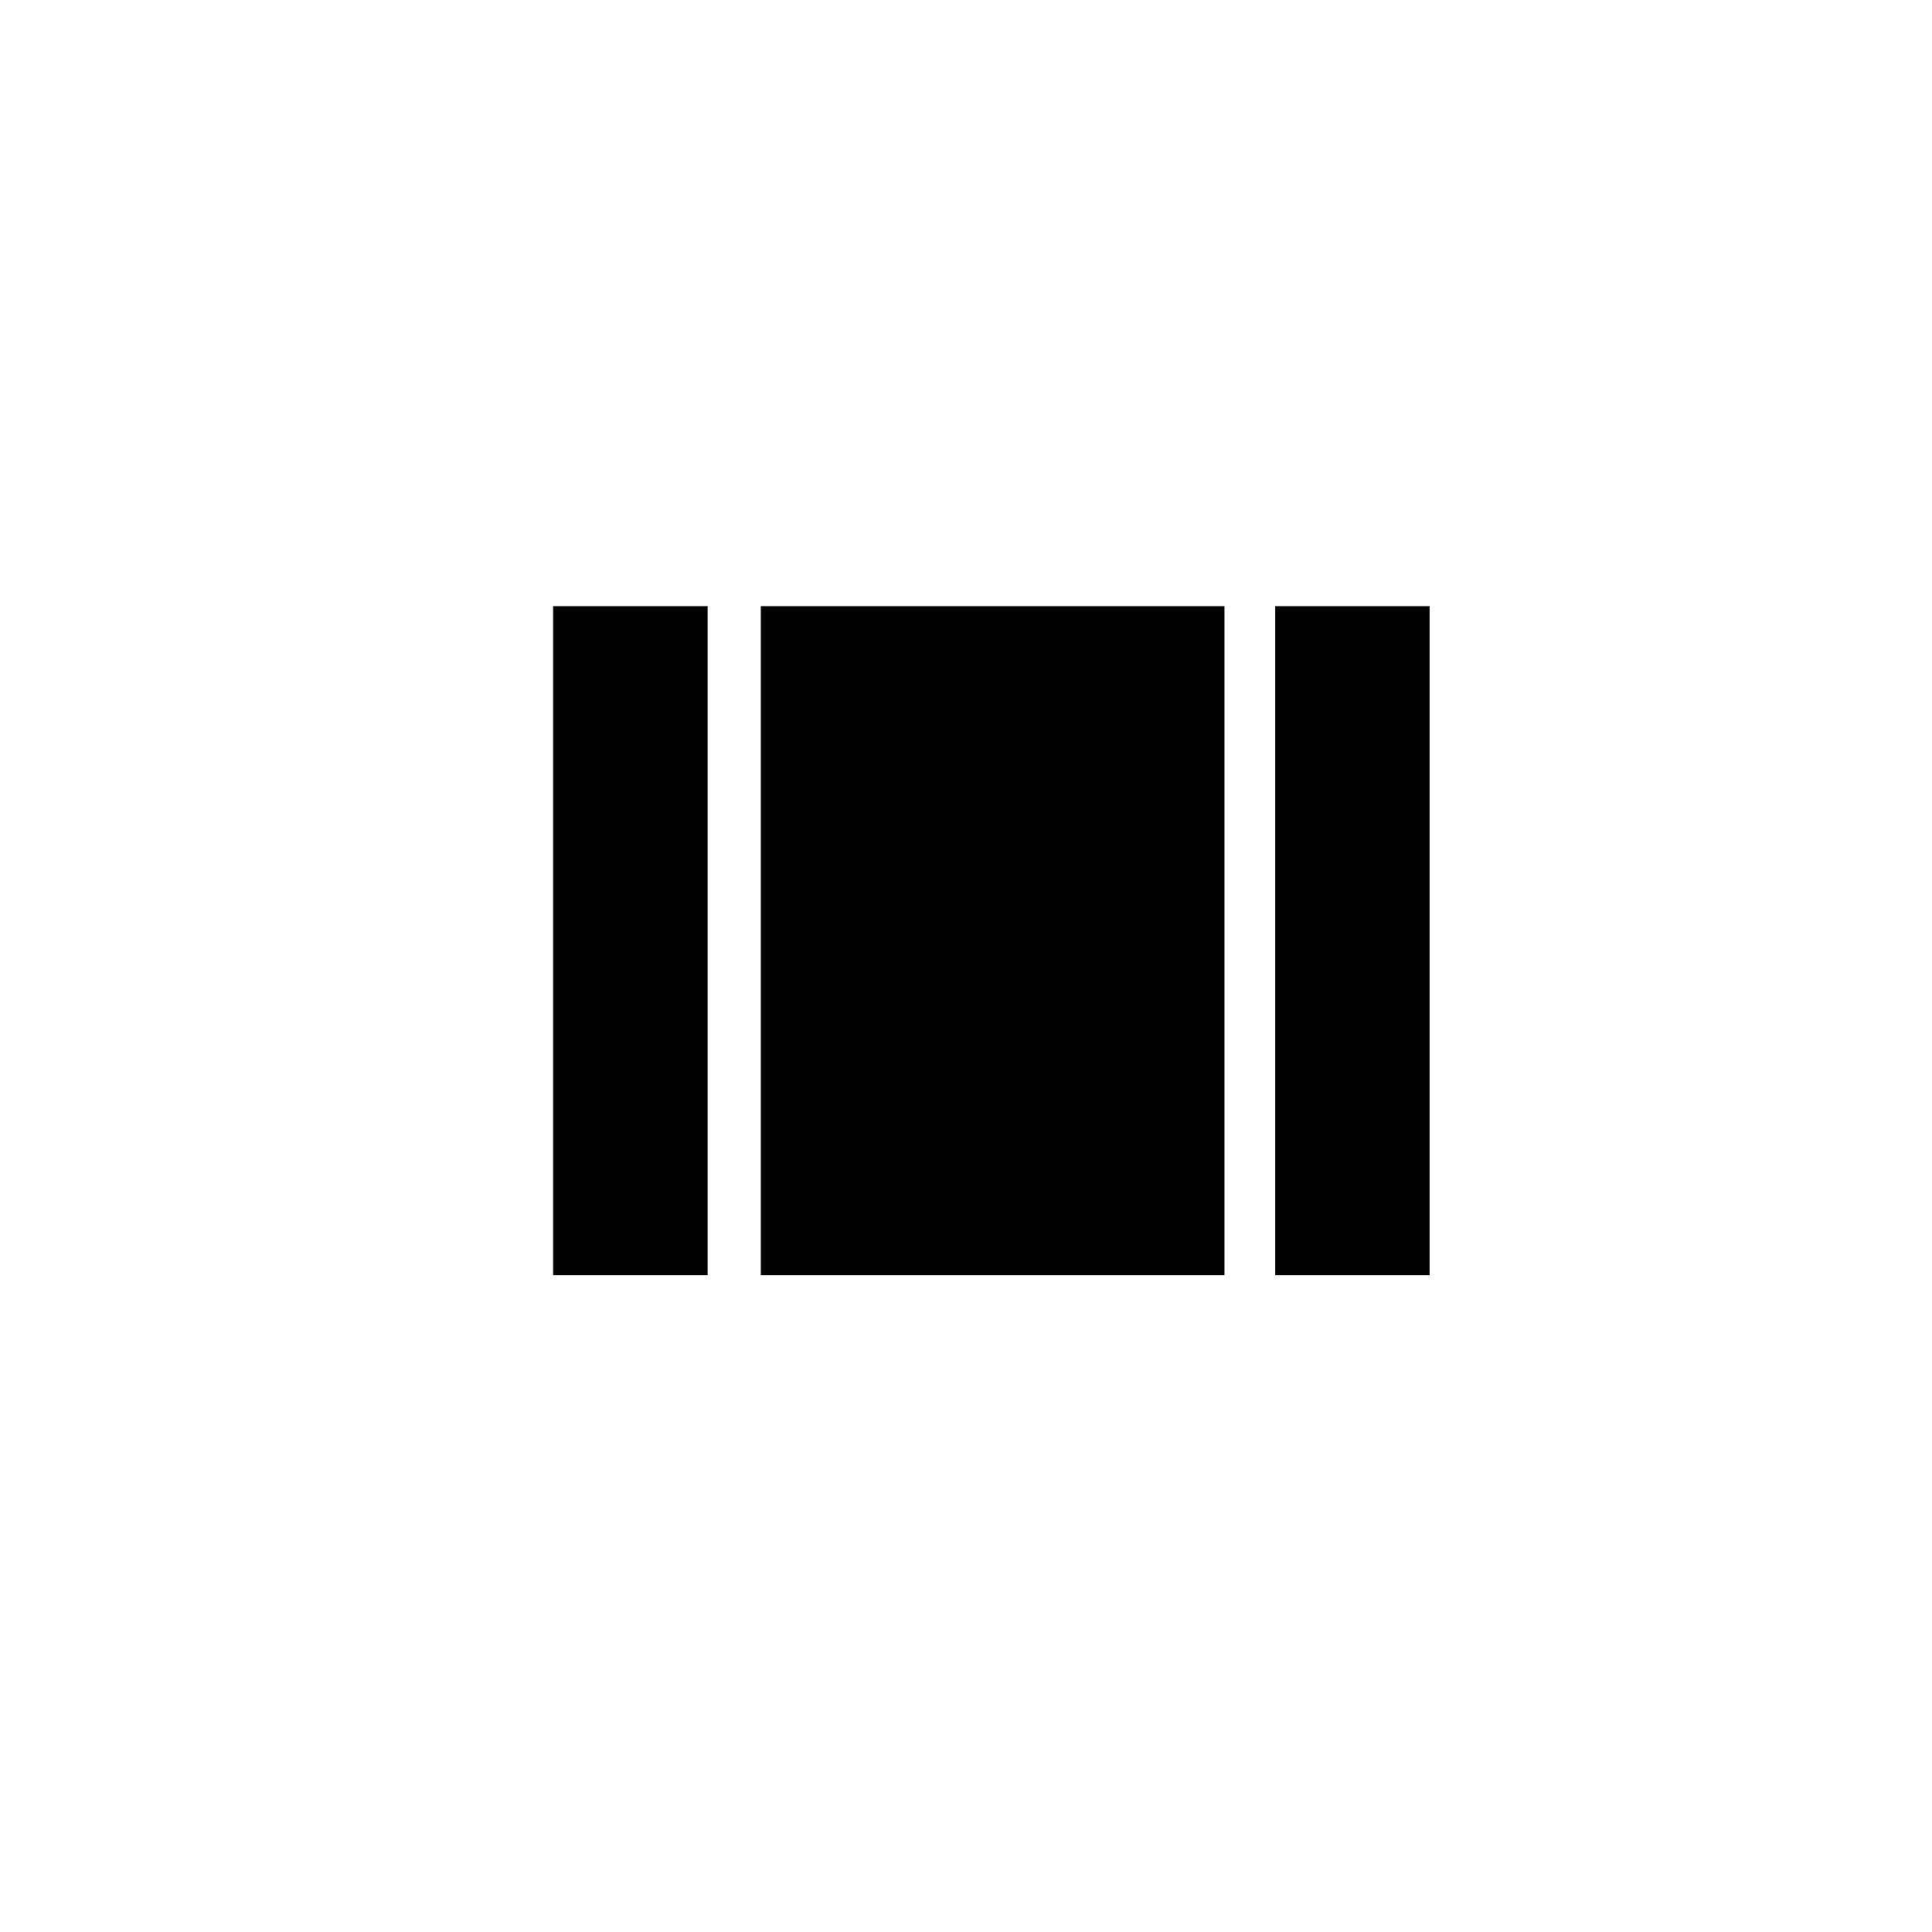 <!-- Generated by IcoMoon.io -->
<svg version="1.1" xmlns="http://www.w3.org/2000/svg" width="40" height="40" viewBox="0 0 40 40">
<title>mt-view_array</title>
<path d="M15.751 26.4v-13.849h9.6v13.849h-9.6zM26.4 12.551h3.2v13.849h-3.2v-13.849zM11.451 26.4v-13.849h3.2v13.849h-3.2z"></path>
</svg>
